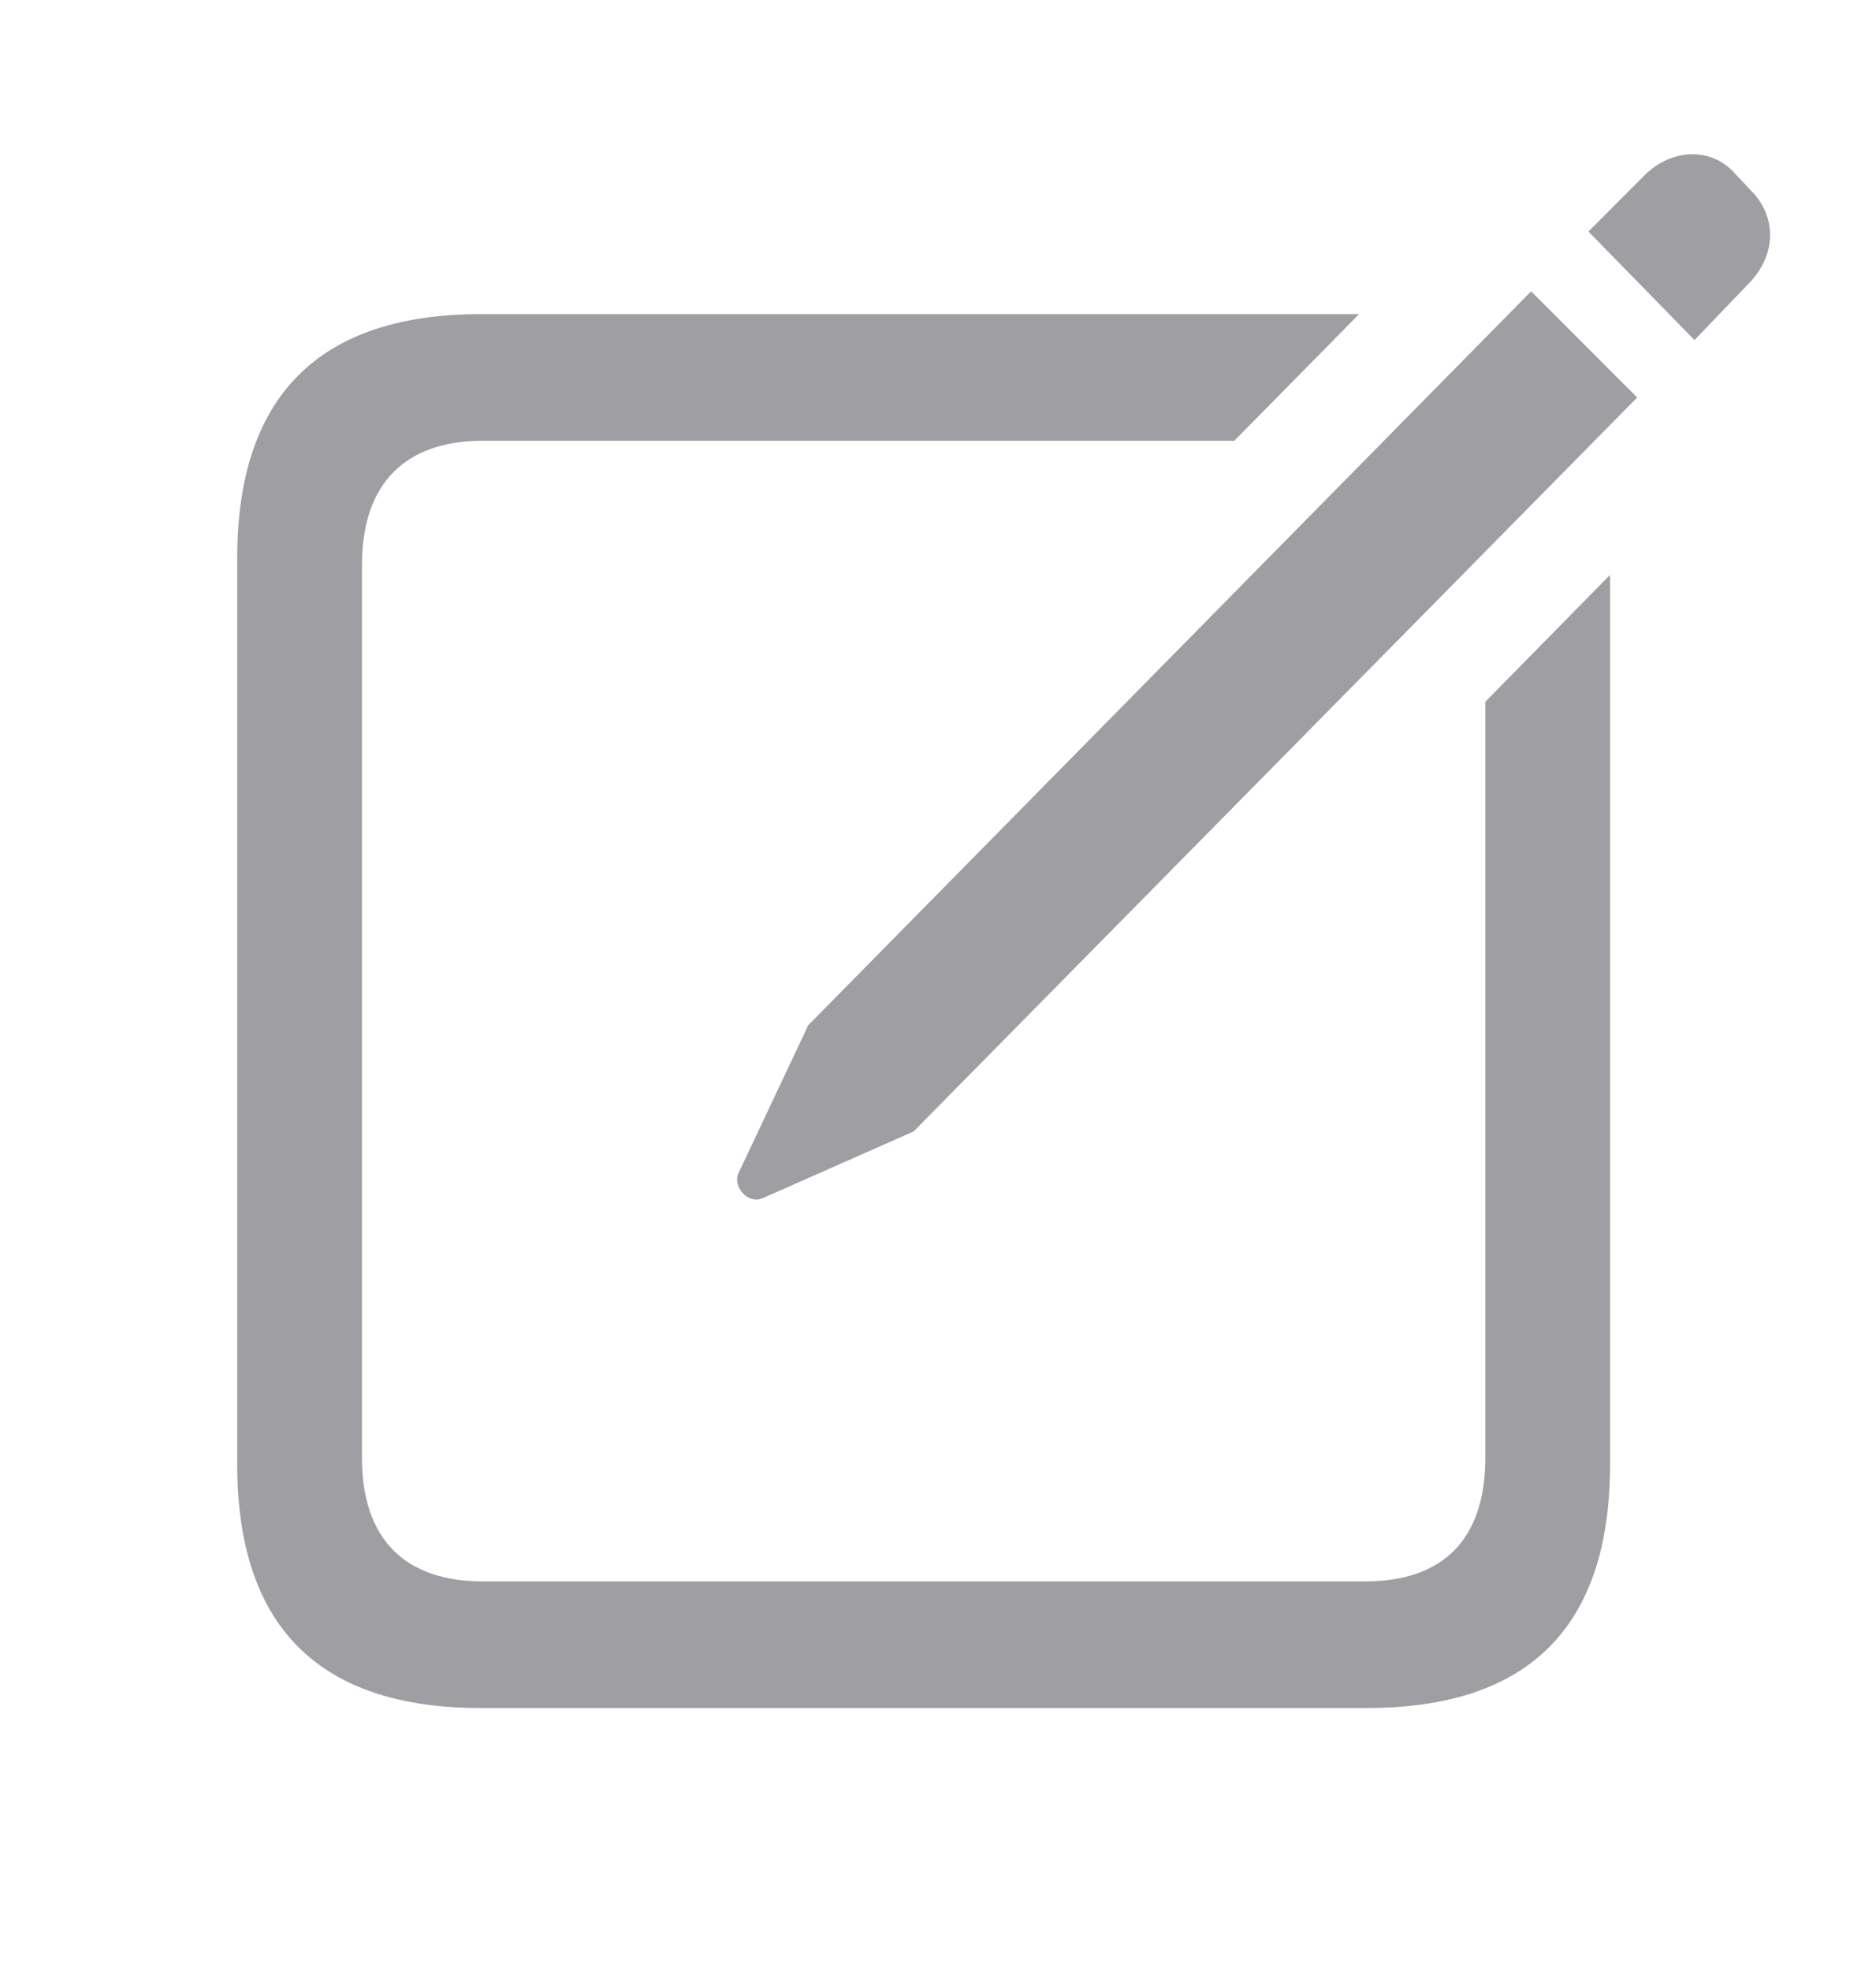 <svg width="20" height="21" viewBox="0 0 20 21" fill="none" xmlns="http://www.w3.org/2000/svg">
<path d="M13.159 4.696H5.148C4.322 4.696 3.859 5.149 3.859 6.02V15.533C3.859 16.404 4.322 16.849 5.148 16.849H14.555C15.381 16.849 15.835 16.404 15.835 15.533V7.477L17.165 6.125V15.6C17.165 17.335 16.298 18.198 14.571 18.198H5.123C3.405 18.198 2.529 17.335 2.529 15.6V5.945C2.529 4.218 3.405 3.347 5.123 3.347H14.489L13.159 4.696Z" fill="#8E8E93" fill-opacity="0.85"/>
<path d="M8.129 12.767L9.74 12.055L17.454 4.235L16.323 3.104L8.617 10.923L7.873 12.499C7.807 12.641 7.972 12.834 8.129 12.767ZM18.065 3.623L18.66 3.003C18.941 2.701 18.941 2.299 18.66 2.023L18.47 1.821C18.214 1.562 17.809 1.595 17.537 1.863L16.934 2.467L18.065 3.623Z" fill="#8E8E93" fill-opacity="0.85"/>
</svg>
